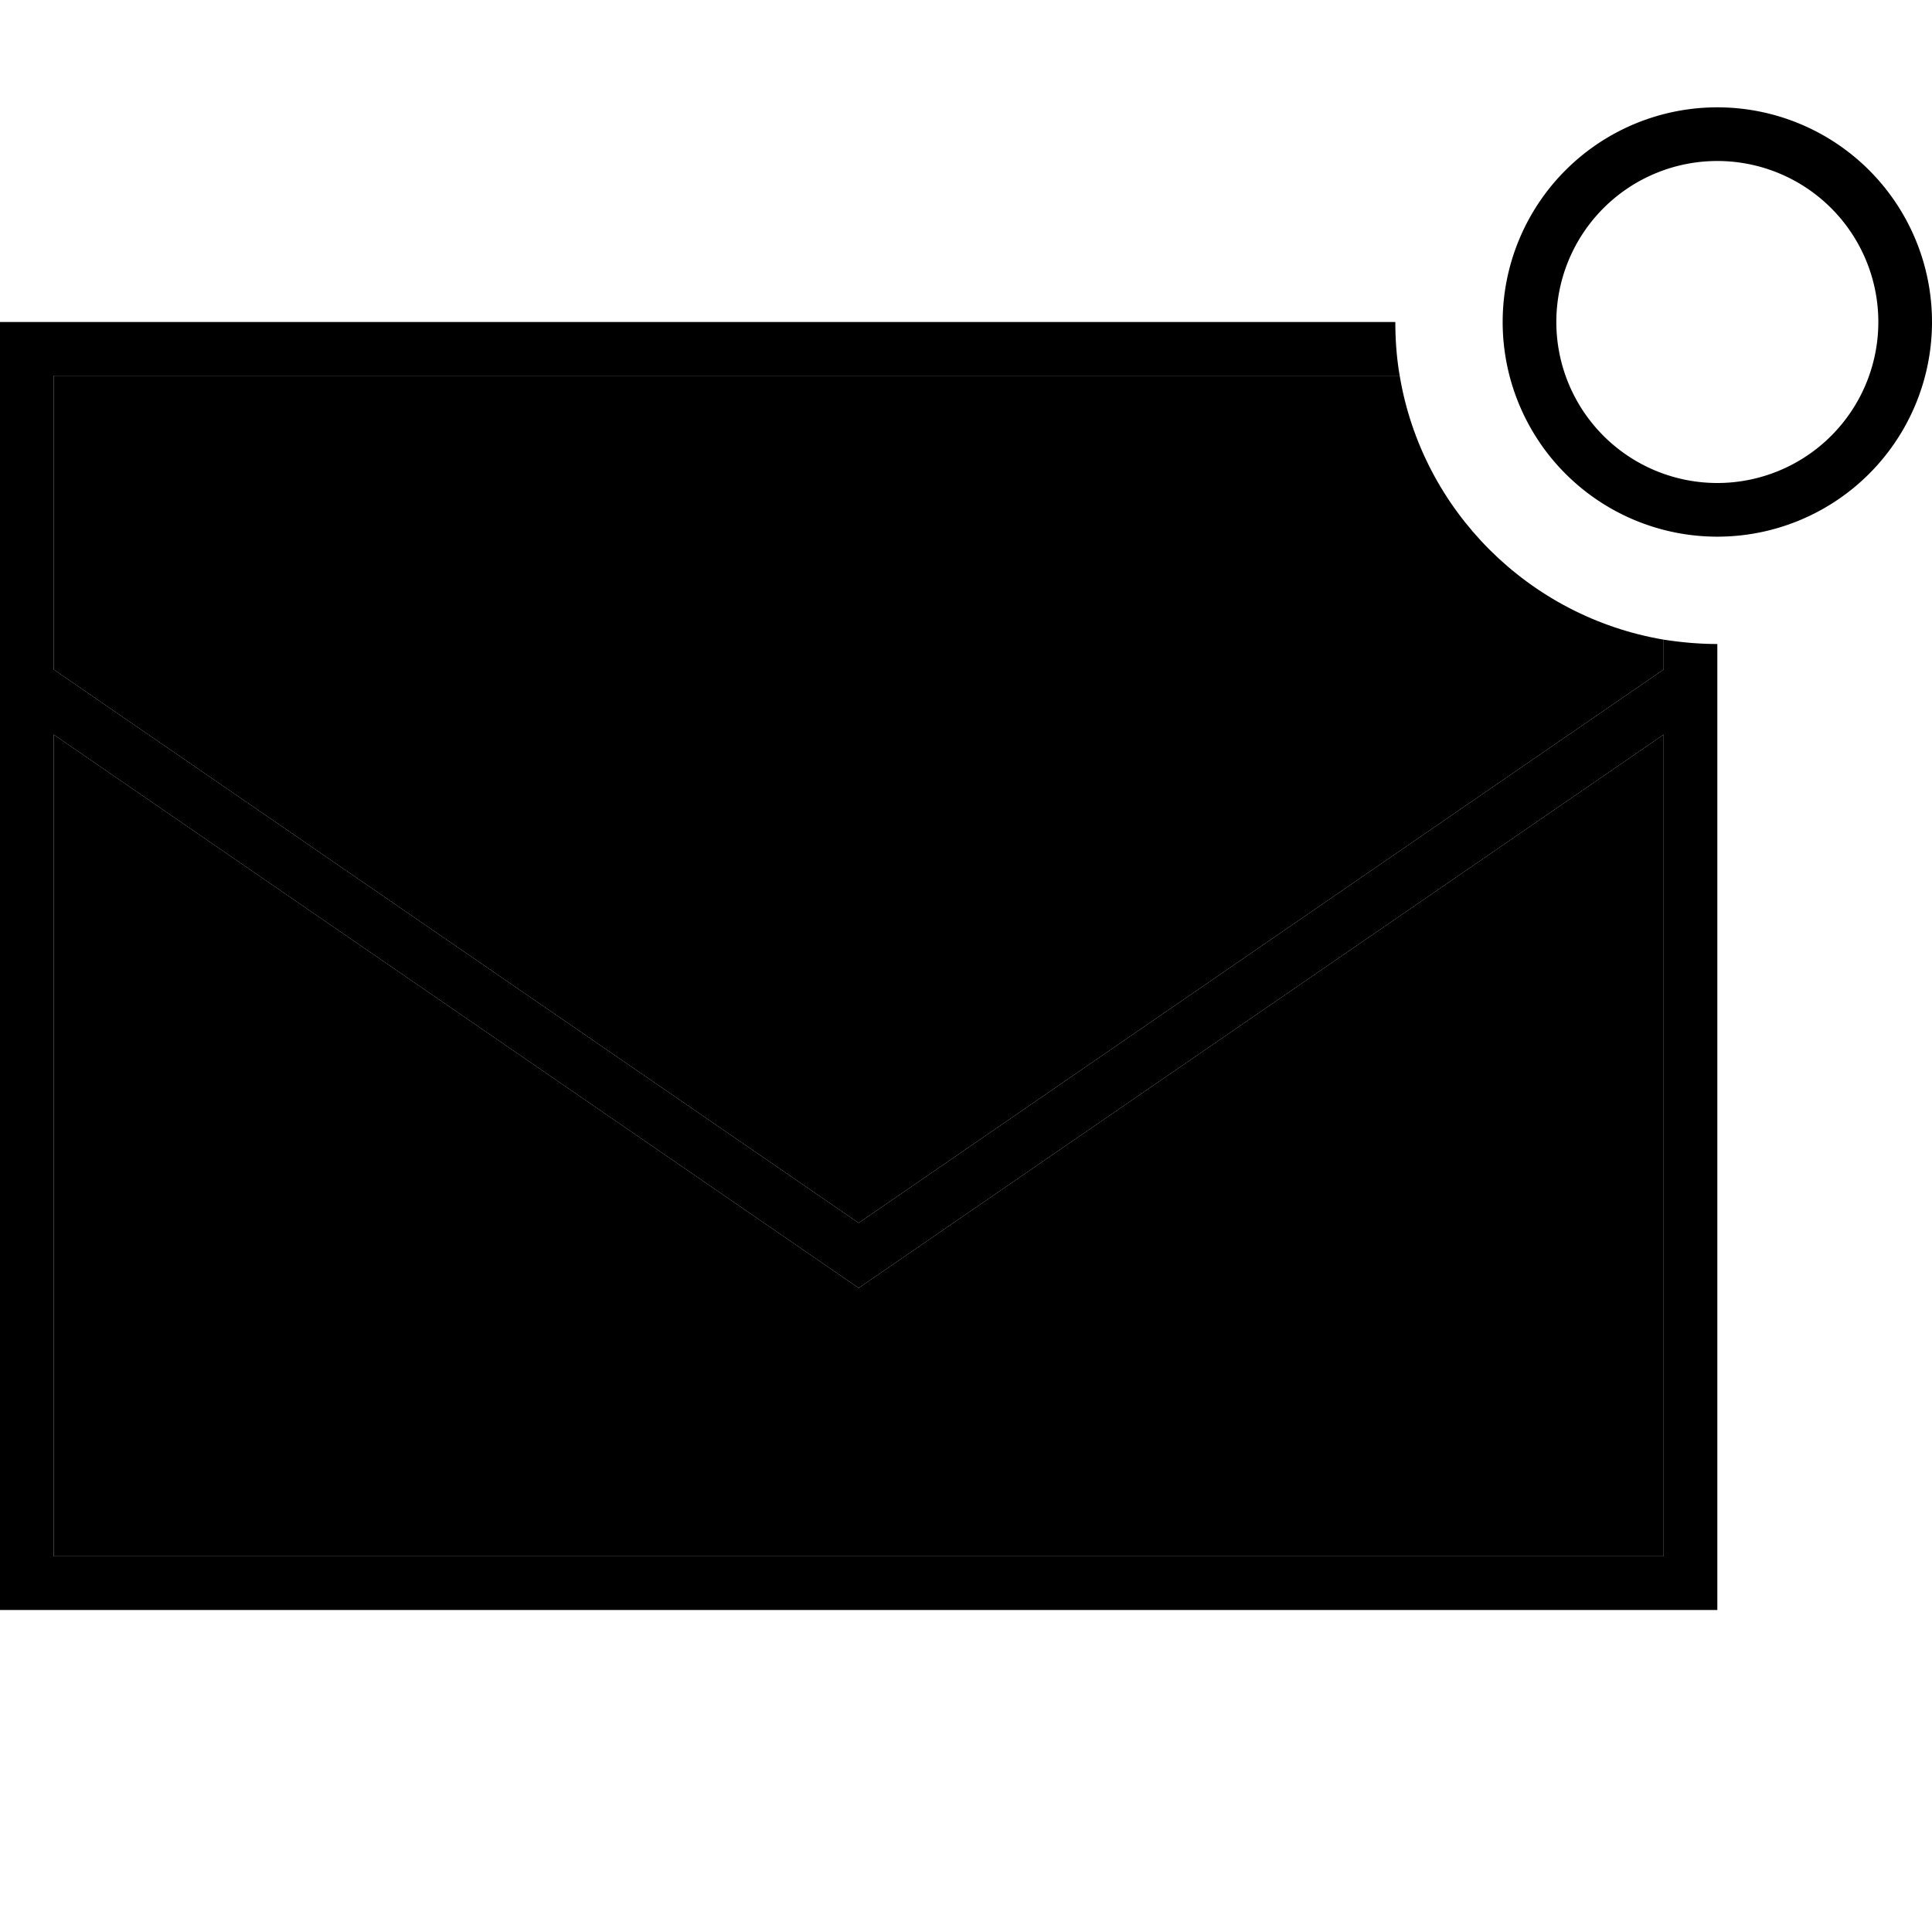 <svg xmlns="http://www.w3.org/2000/svg" width="24" height="24" viewBox="0 0 576 512"><path class="pr-icon-duotone-secondary" d="M16 80l401.3 0c6.7 40.2 38.5 71.9 78.7 78.7l0 8.9-240 165L16 167.6 16 80zm0 107L256 352 496 187l0 245L16 432l0-245z"/><path class="pr-icon-duotone-primary" d="M464 64a48 48 0 1 1 96 0 48 48 0 1 1 -96 0zm112 0A64 64 0 1 0 448 64a64 64 0 1 0 128 0zM512 176l0-16c-5.5 0-10.8-.5-16-1.3l0 8.9-240 165L16 167.6 16 80l401.3 0c-.9-5.2-1.3-10.5-1.3-16L16 64 0 64 0 80l0 96L0 432l0 16 16 0 480 0 16 0 0-16 0-256zm-16 11l0 245L16 432l0-245L256 352 496 187z"/></svg>